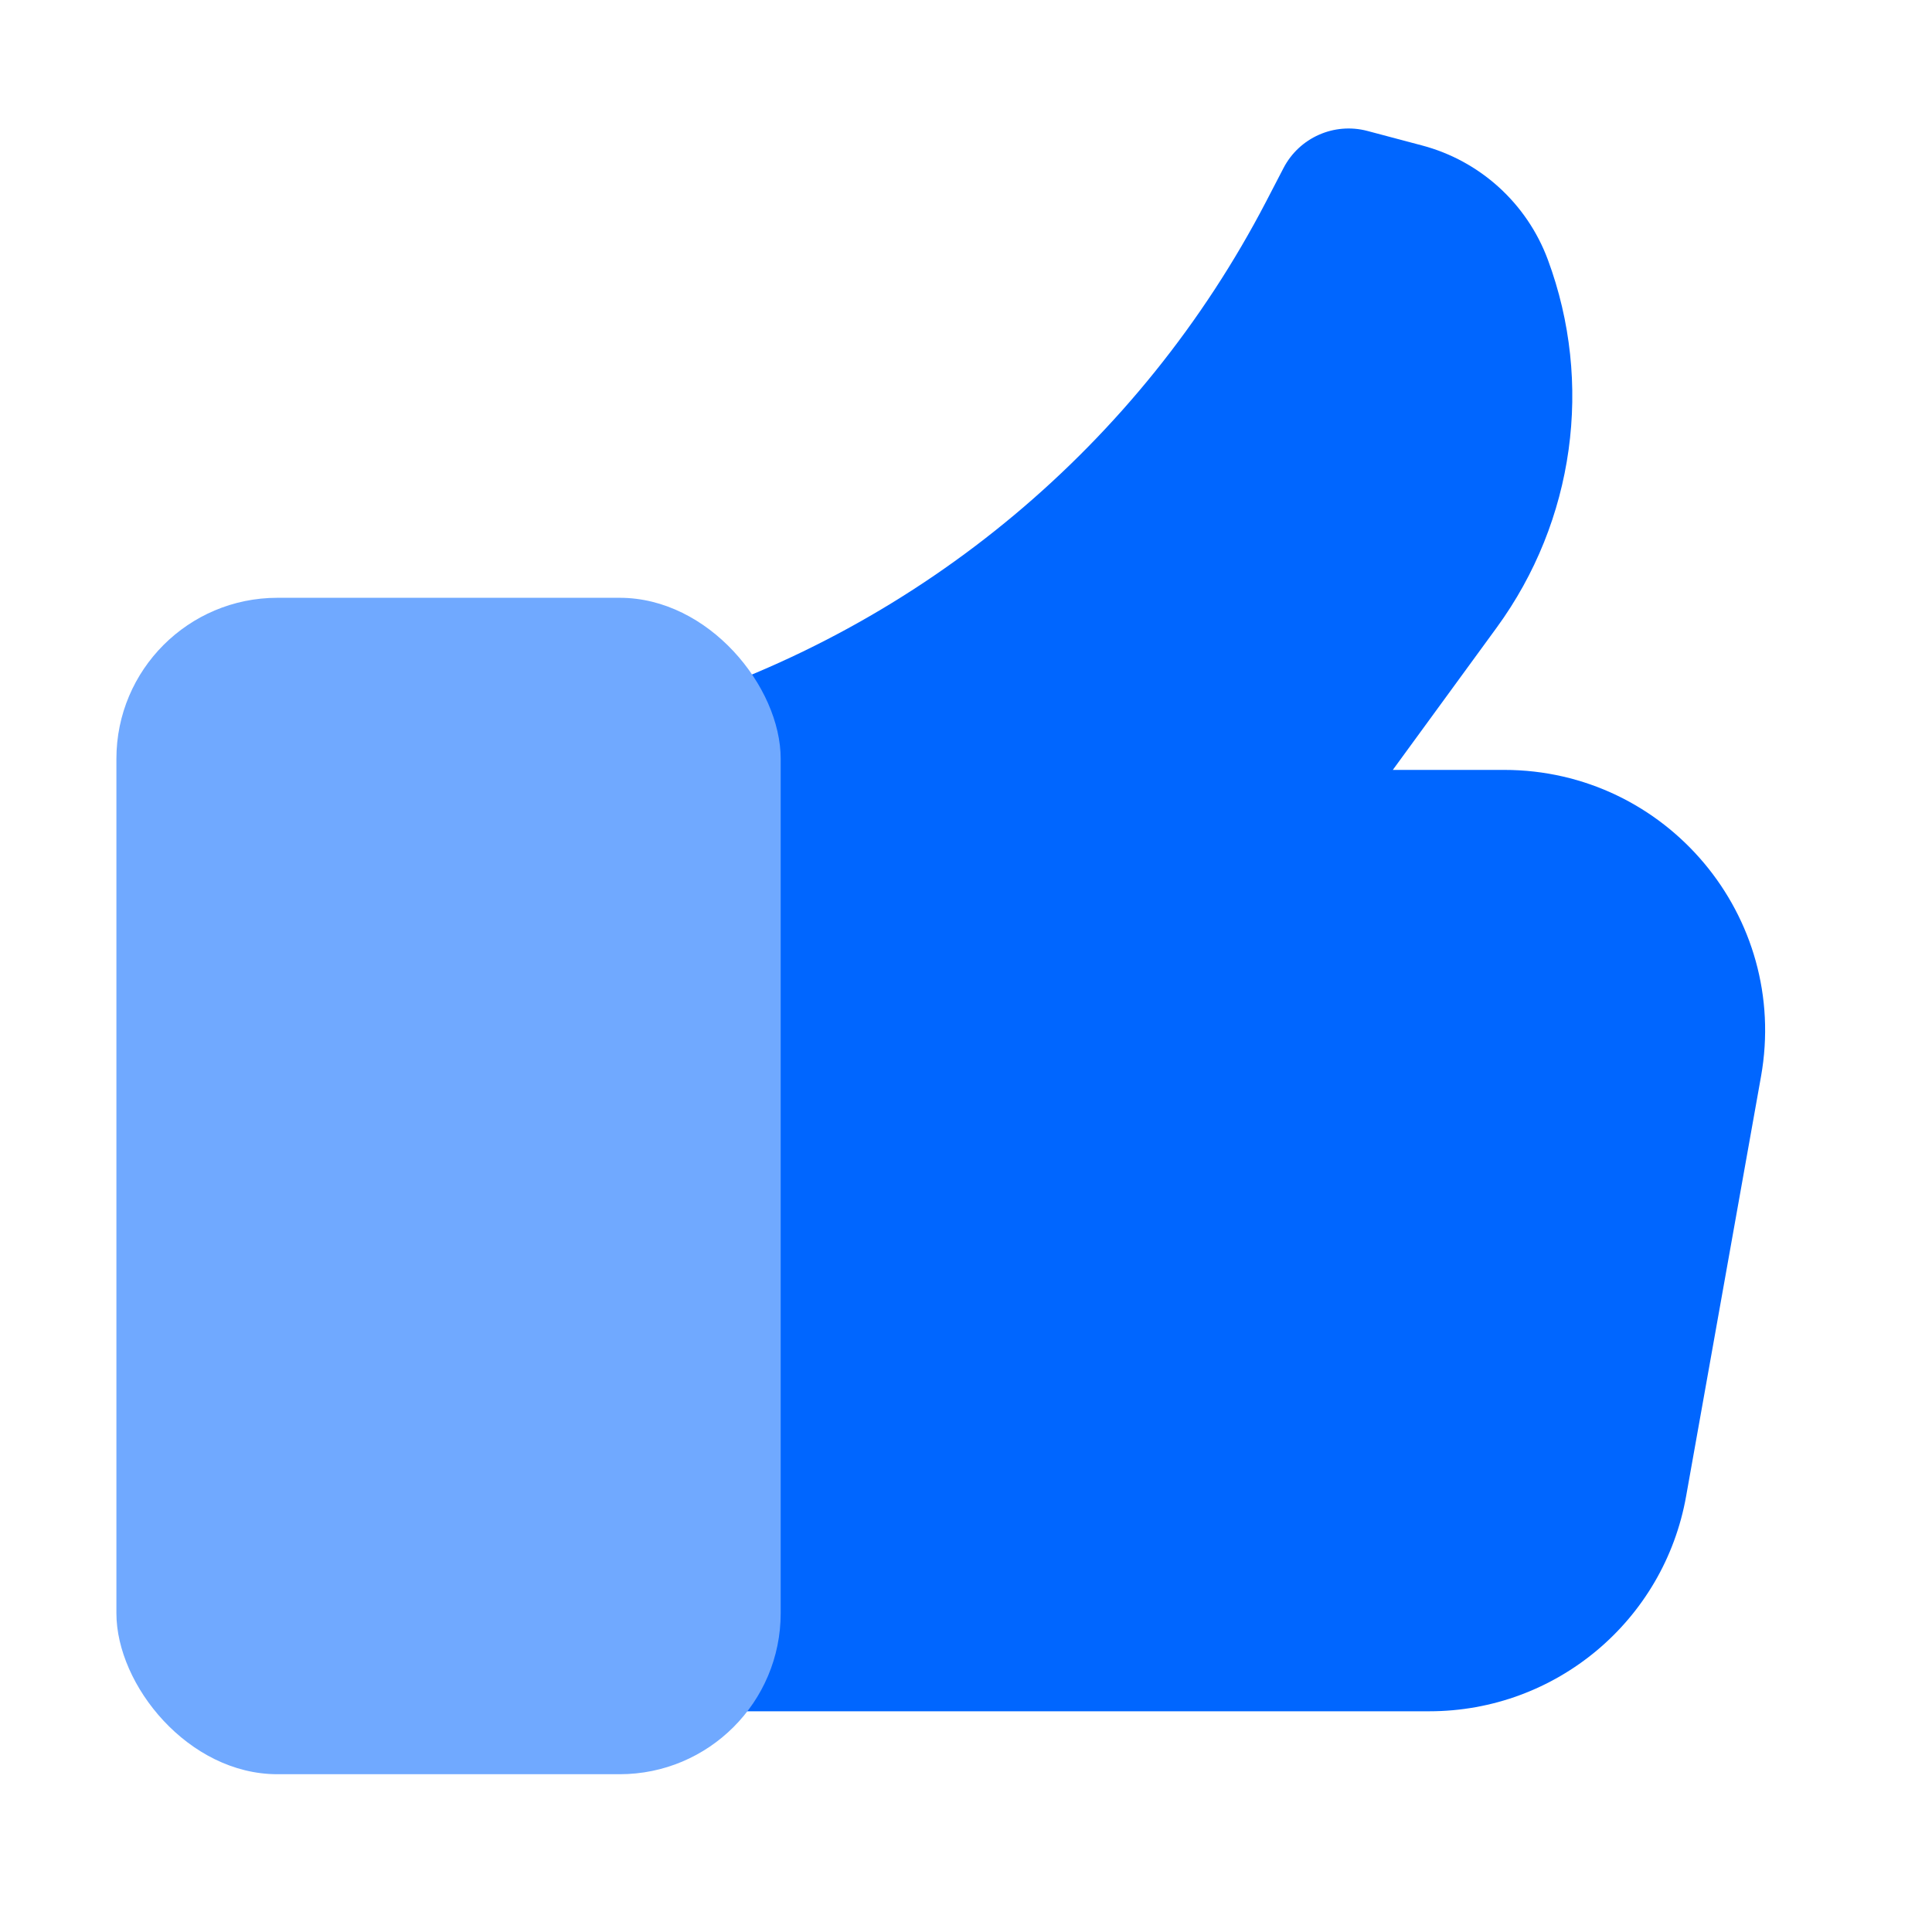 <svg width="12" height="12" viewBox="0 0 12 12" fill="none" xmlns="http://www.w3.org/2000/svg">
<path d="M4.077 10.629V4.404L4.106 4.395C5.728 3.89 7.08 2.759 7.864 1.252L7.972 1.044C8.07 0.855 8.286 0.759 8.492 0.813L8.831 0.903C9.192 0.998 9.484 1.263 9.614 1.613C9.898 2.379 9.779 3.236 9.297 3.897L8.651 4.782H9.342C10.351 4.782 11.115 5.693 10.938 6.686L10.473 9.292C10.336 10.066 9.664 10.629 8.878 10.629H4.077Z" fill="#0066FF"/>
<rect x="0.723" y="3.713" width="4.126" height="7.307" rx="1" fill="#70A9FF"/>
</svg>
